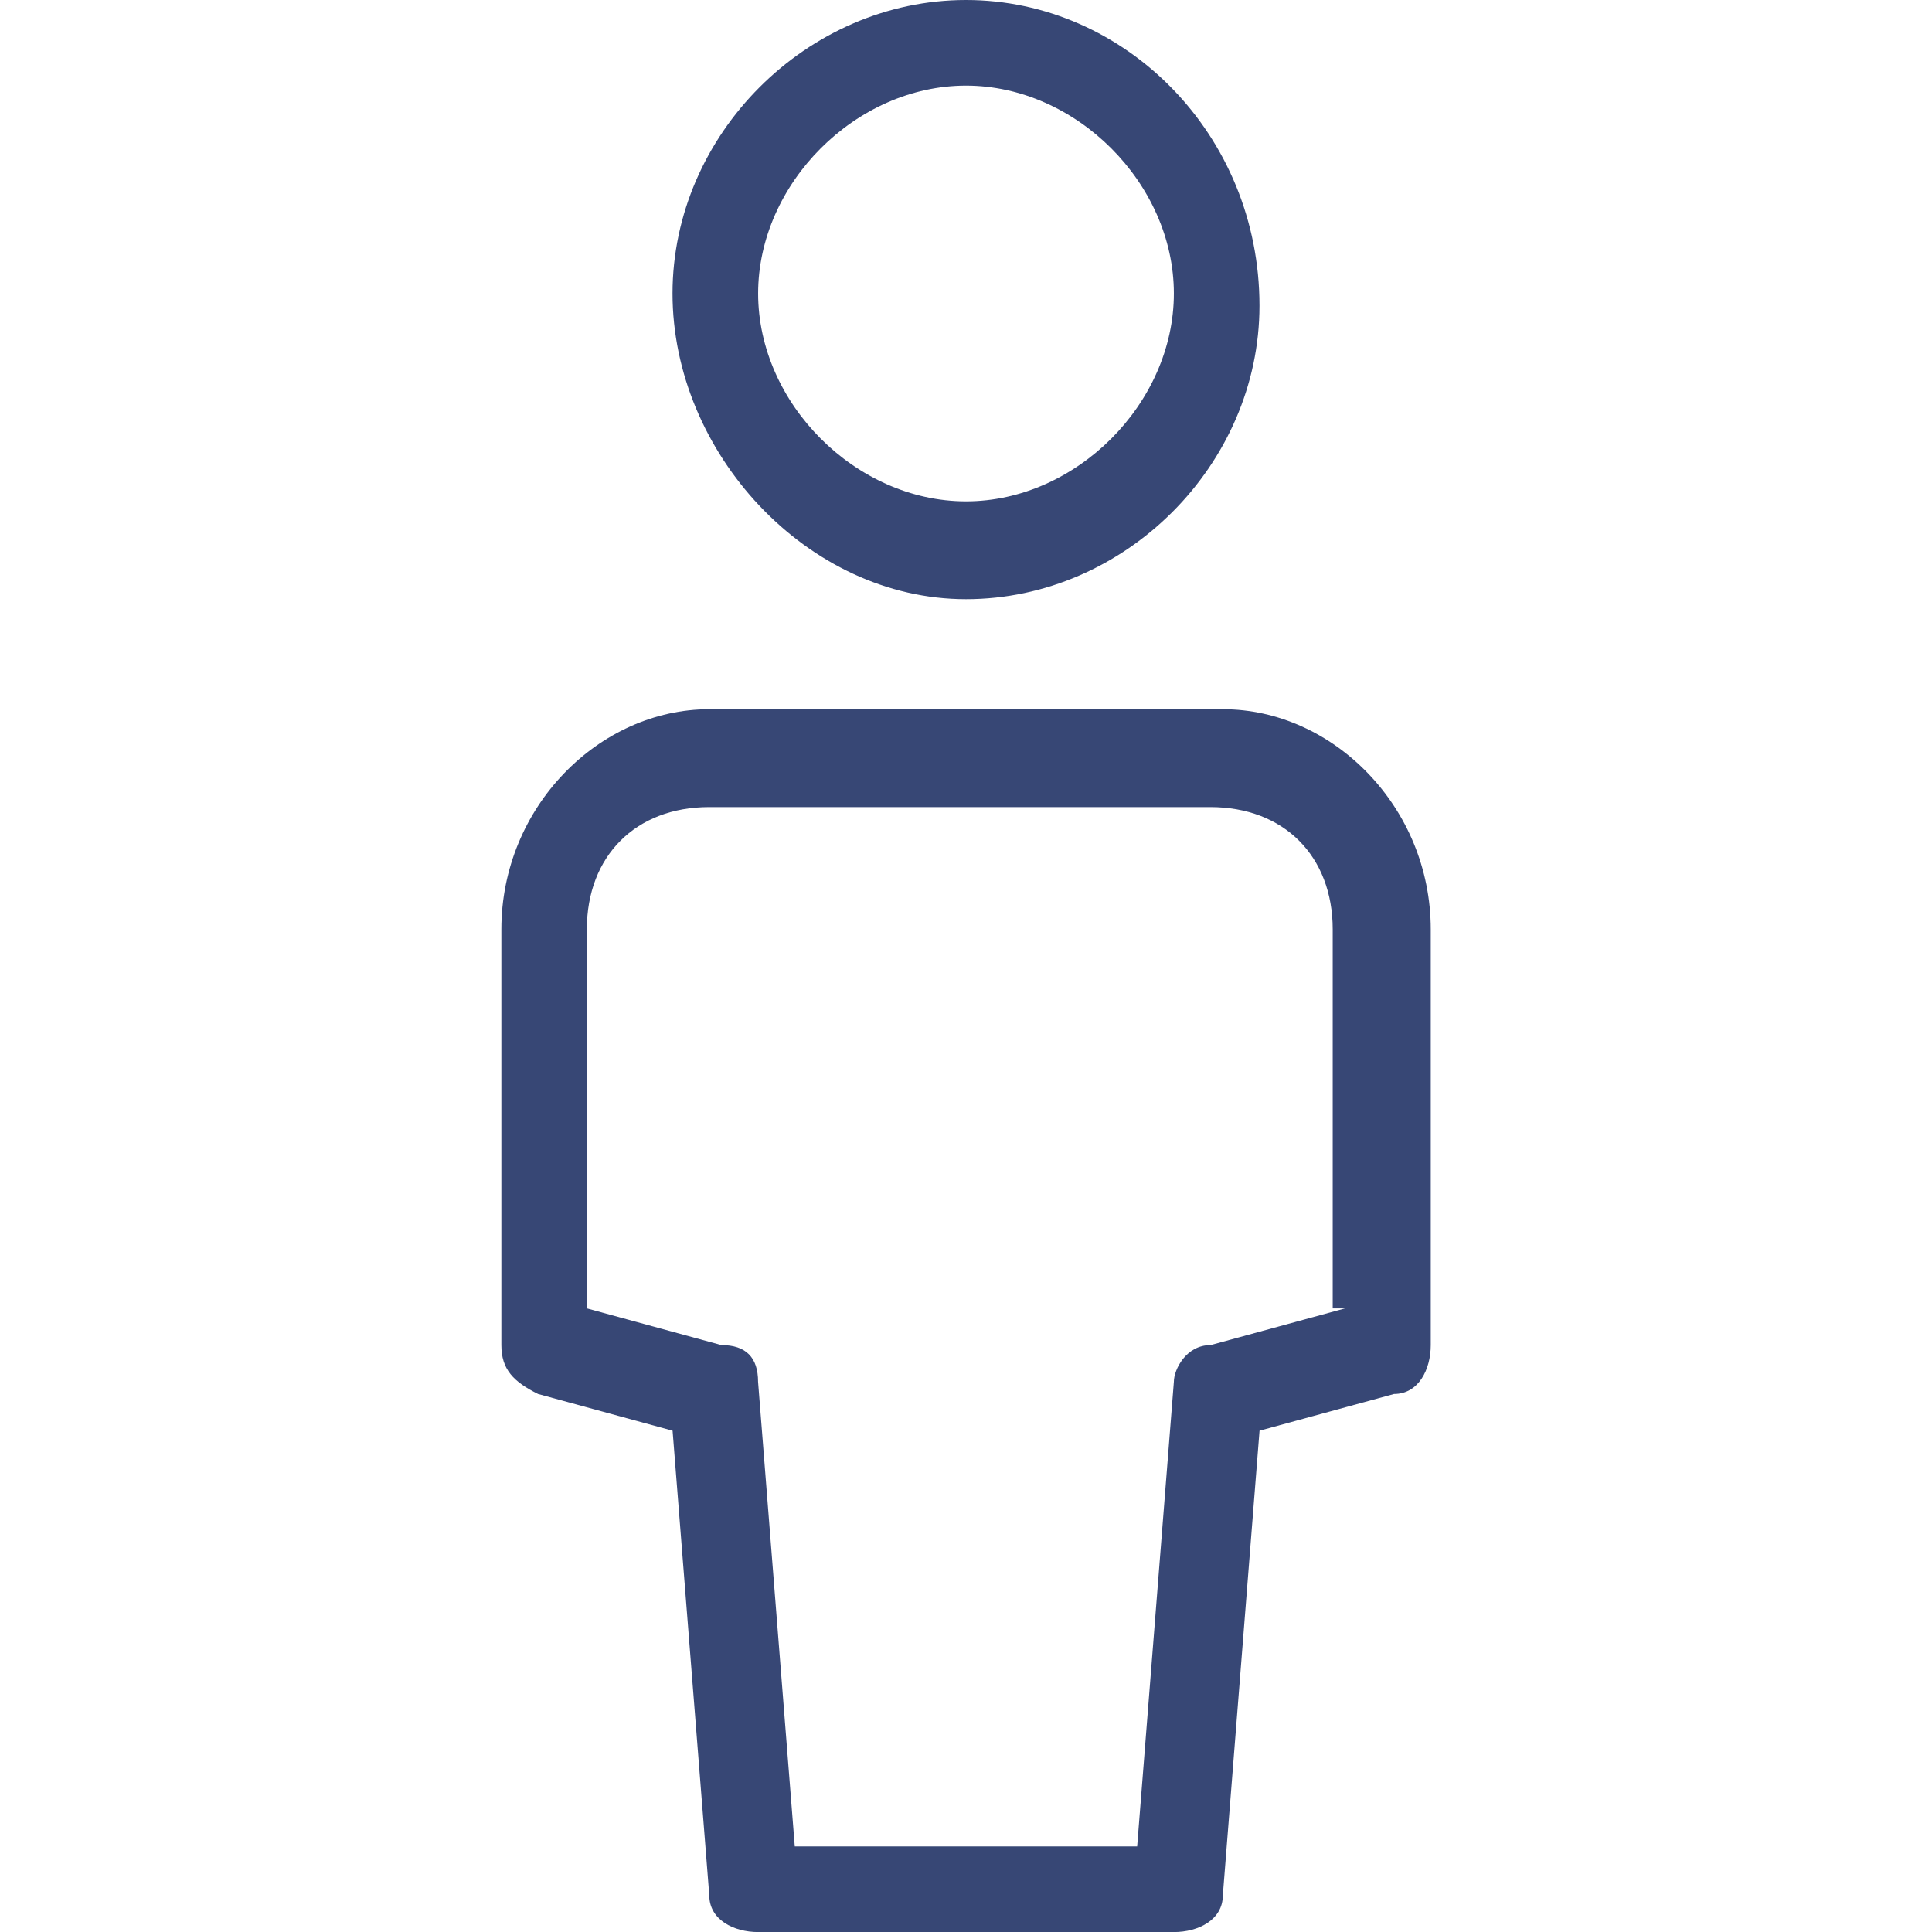 <!-- Generated by IcoMoon.io -->
<svg version="1.1" xmlns="http://www.w3.org/2000/svg" width="32" height="32" viewBox="0 0 32 32">
<path fill="#374775" d="M16 9.924c2.633 0 4.861-2.228 4.861-4.861 0-2.835-2.228-5.063-4.861-5.063s-4.861 2.228-4.861 4.861 2.228 5.063 4.861 5.063zM16 1.418c1.823 0 3.443 1.62 3.443 3.443s-1.62 3.443-3.443 3.443c-1.823 0-3.443-1.62-3.443-3.443s1.62-3.443 3.443-3.443z"></path>
<path fill="#374775" d="M20.253 11.747h-8.506c-1.823 0-3.443 1.62-3.443 3.646v6.886c0 0.405 0.203 0.608 0.608 0.81l2.228 0.608 0.608 7.696c0 0.405 0.405 0.608 0.81 0.608h6.886c0.405 0 0.81-0.203 0.81-0.608l0.608-7.696 2.228-0.608c0.405 0 0.608-0.405 0.608-0.81v-6.886c0-2.025-1.62-3.646-3.443-3.646zM22.279 21.671l-2.228 0.608c-0.405 0-0.608 0.405-0.608 0.608l-0.608 7.696h-5.671l-0.608-7.696c0-0.405-0.203-0.608-0.608-0.608l-2.228-0.608v-6.278c0-1.215 0.81-2.025 2.025-2.025h8.304c1.215 0 2.025 0.81 2.025 2.025v6.278z"></path>
</svg>
